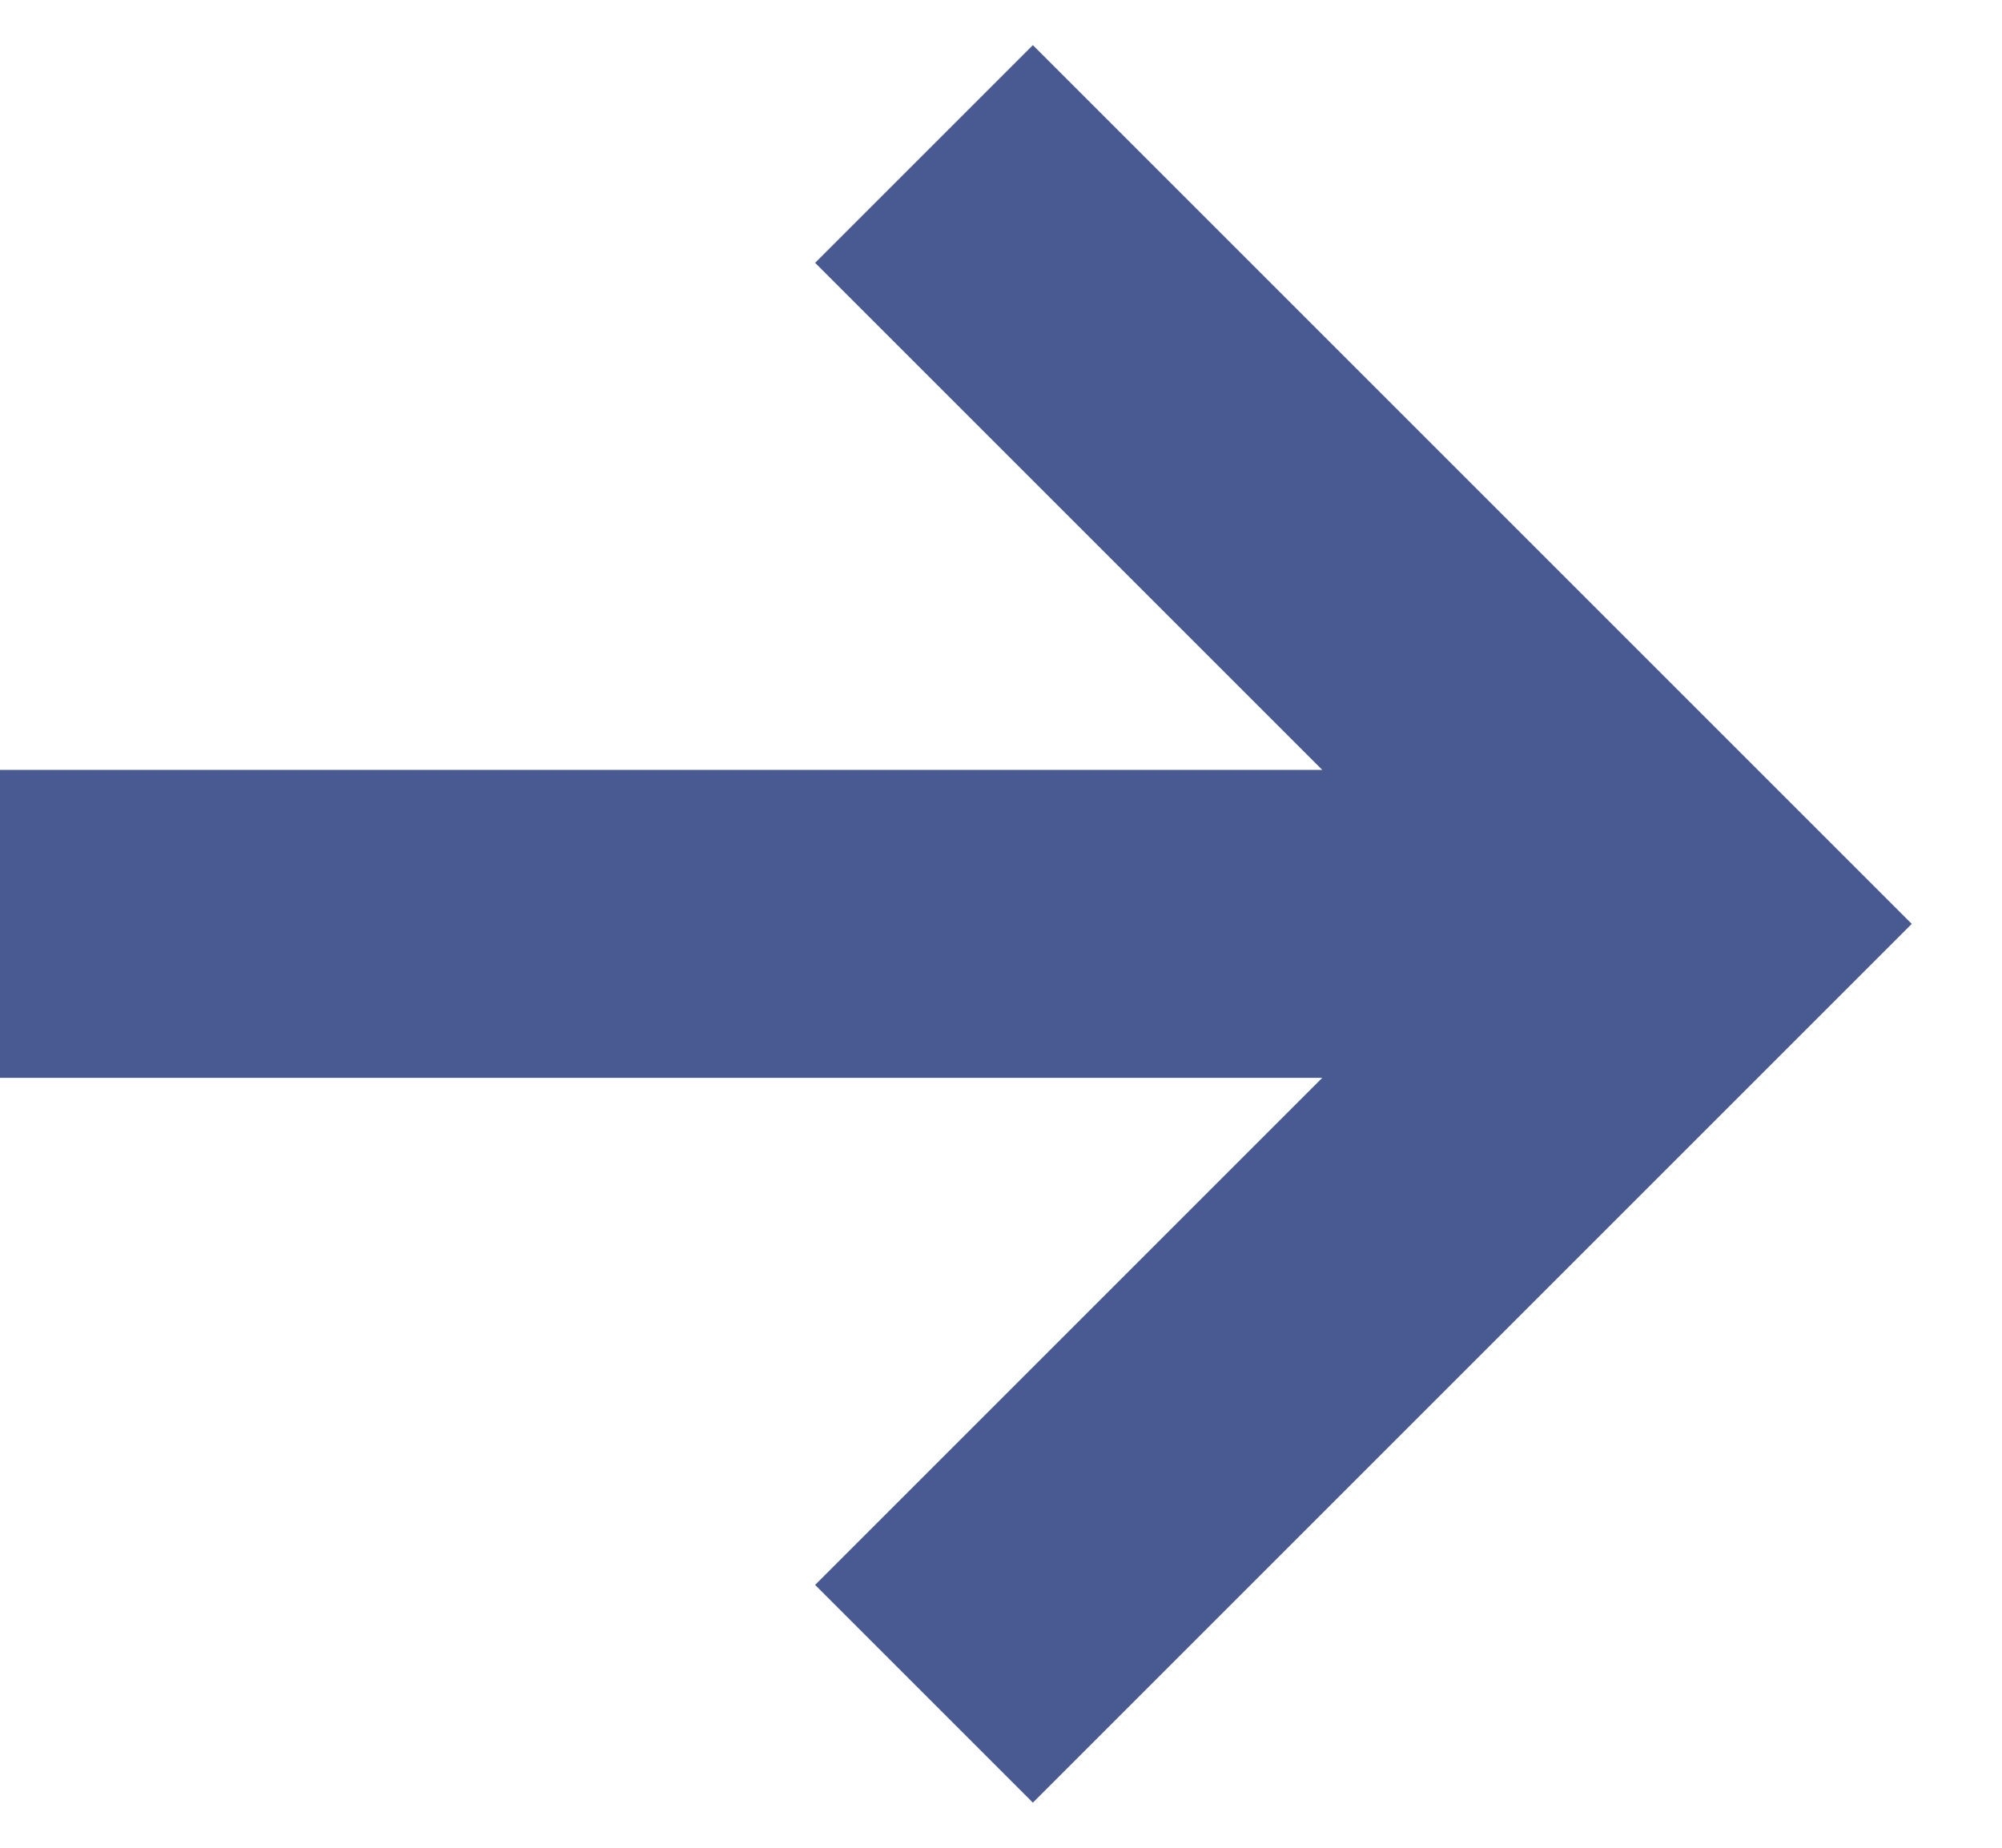 <svg width="13" height="12" viewBox="0 0 13 12" fill="none" xmlns="http://www.w3.org/2000/svg">
<path fill-rule="evenodd" clip-rule="evenodd" d="M8.586 7H0V5H8.586L5.293 1.707L6.707 0.293L12.414 6L6.707 11.707L5.293 10.293L8.586 7Z" fill="#495A93"/>
</svg>
